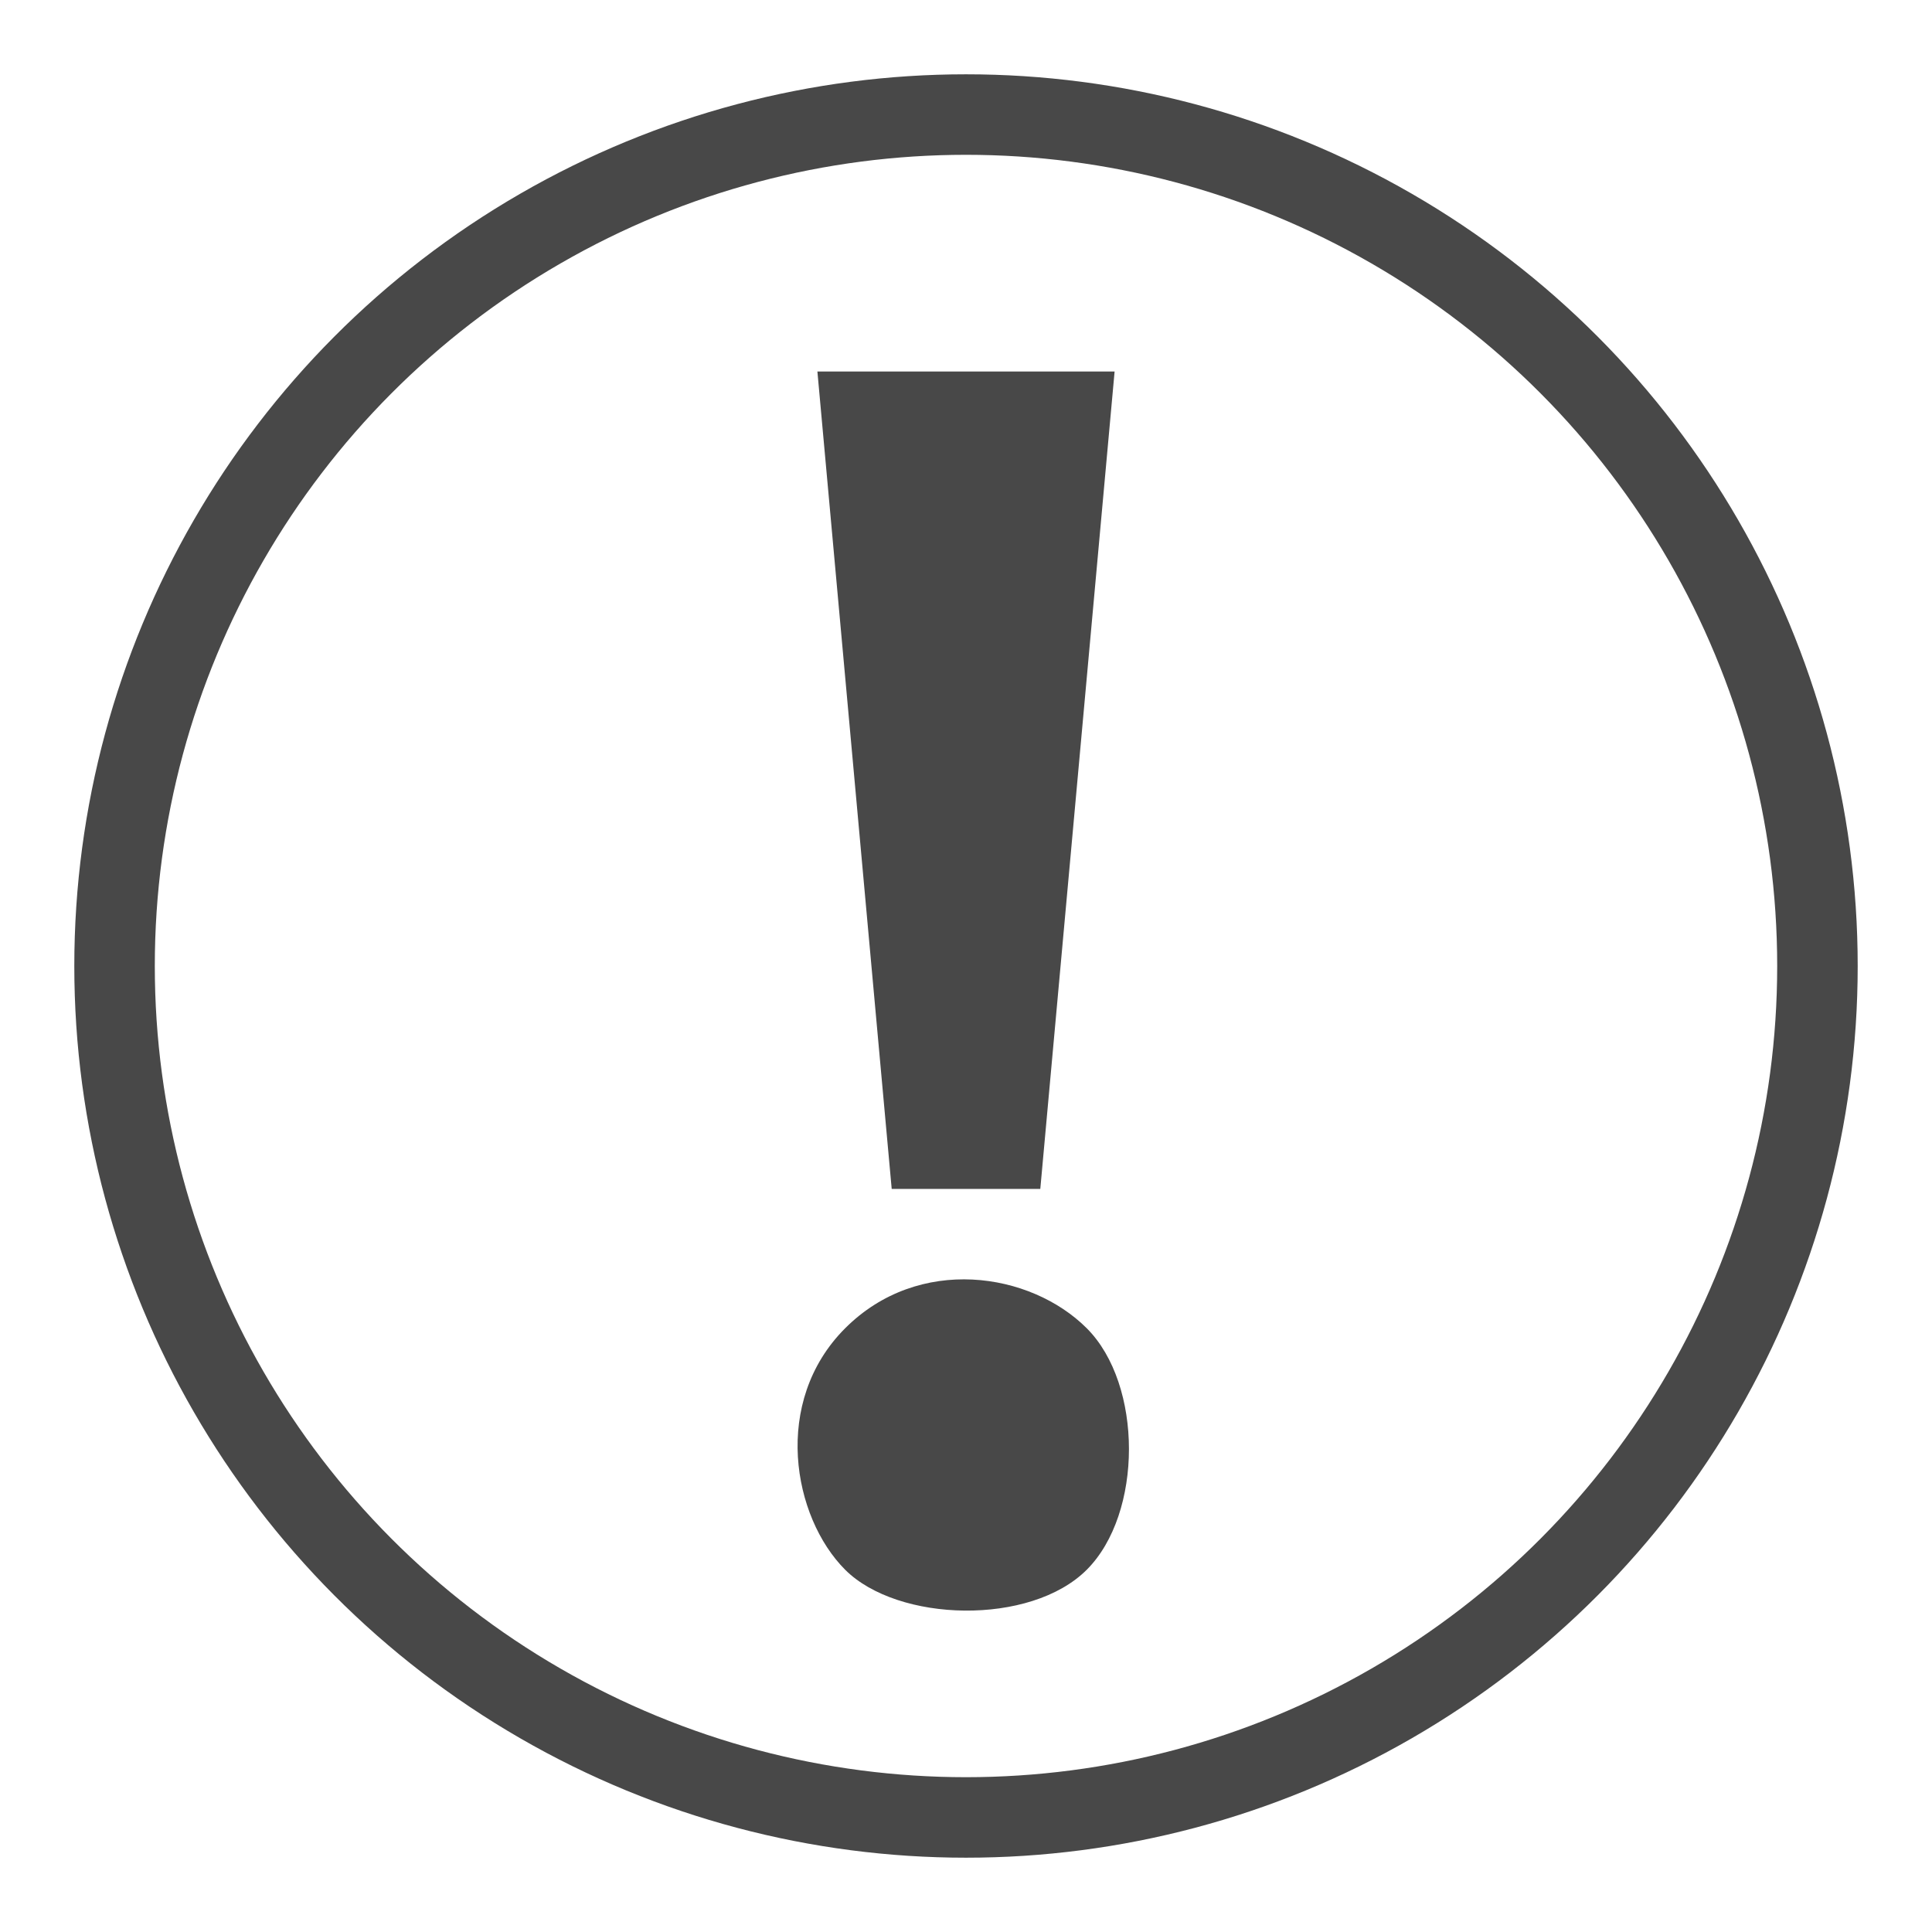 <svg width="24" height="24" viewBox="0 0 24 24" fill="none" xmlns="http://www.w3.org/2000/svg">
<circle cx="12" cy="12" r="10.577" stroke="#484848"/>
<path d="M11.077 14.769L10.154 4.615H13.846L12.923 14.769H11.077ZM10.499 19.5C9.846 18.846 9.586 17.413 10.499 16.5C11.413 15.586 12.801 15.801 13.5 16.5C14.199 17.199 14.199 18.801 13.5 19.5C12.801 20.199 11.153 20.154 10.499 19.5Z" fill="#484848"/>
</svg>
